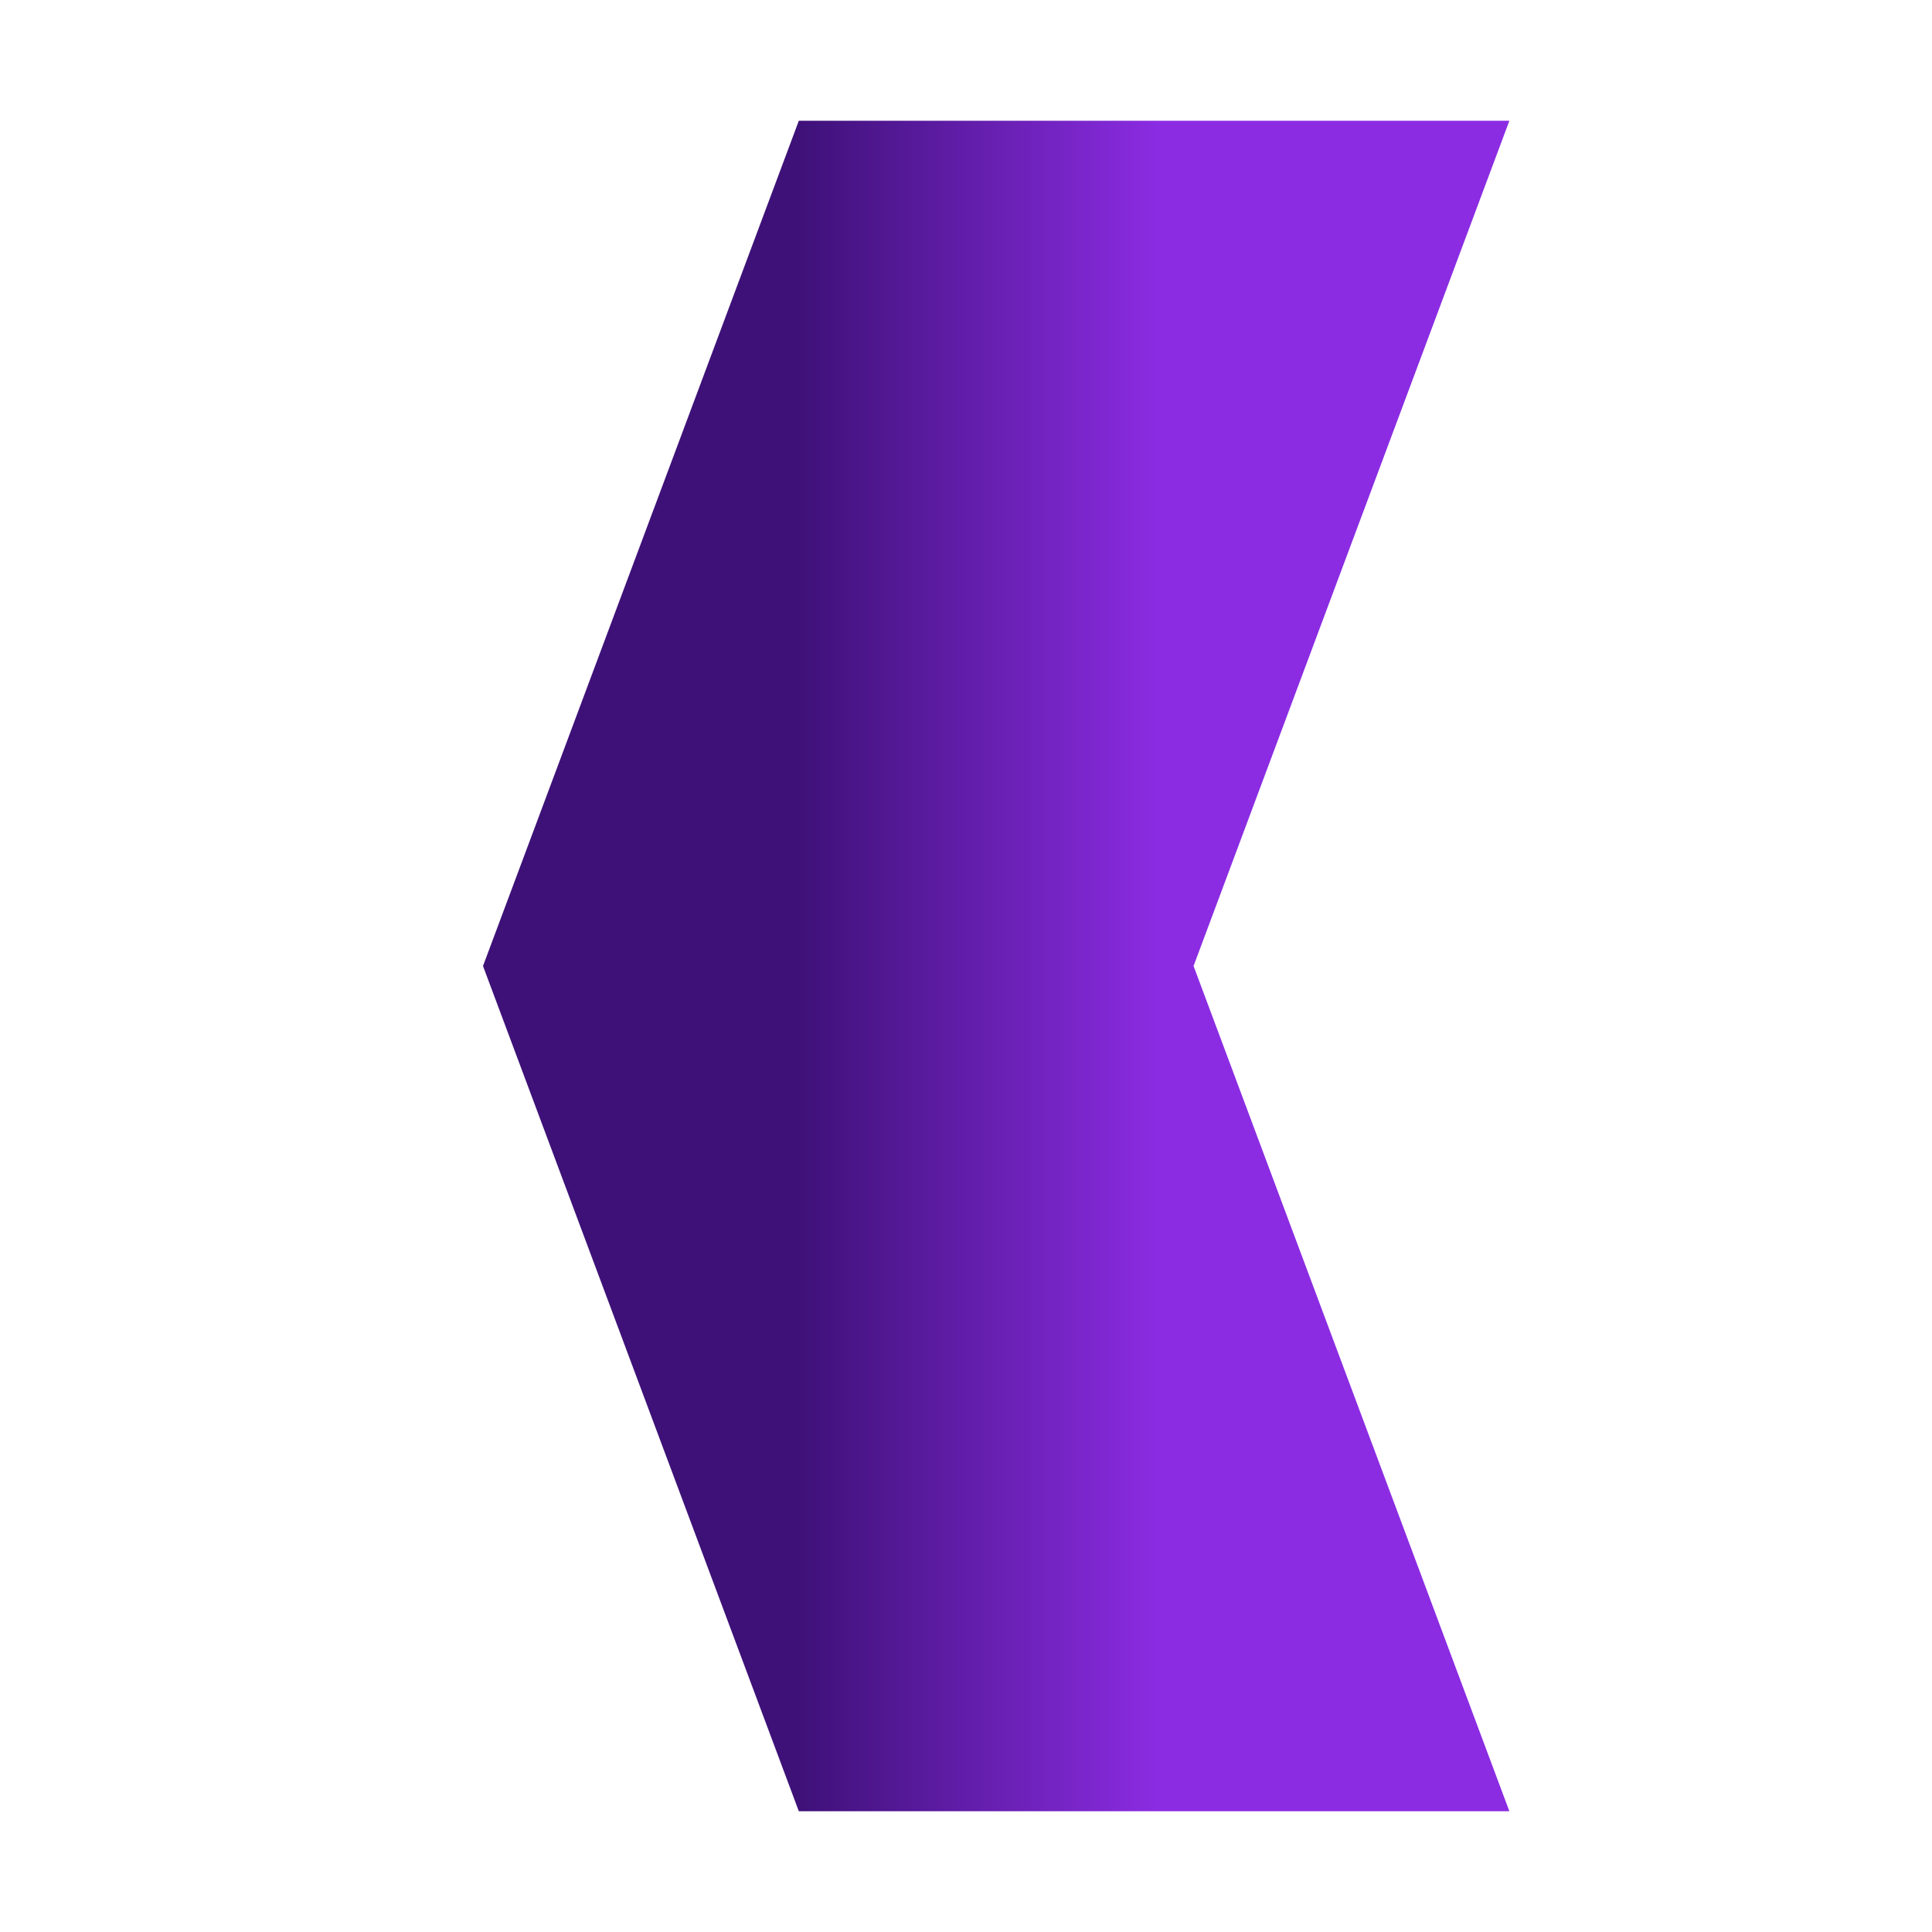 <svg width="32" height="32" viewBox="0 0 32 32" fill="none" xmlns="http://www.w3.org/2000/svg">
<path d="M13.231 2H25L19.769 16L25 30H13.231L8 16L13.231 2Z" fill="url(#paint0_linear_25_587)"/>
<defs>
<linearGradient id="paint0_linear_25_587" x1="8" y1="16" x2="25" y2="16" gradientUnits="userSpaceOnUse">
<stop offset="0.308" stop-color="#3E1178"/>
<stop offset="0.66" stop-color="#8B2CE2"/>
</linearGradient>
</defs>
</svg>
